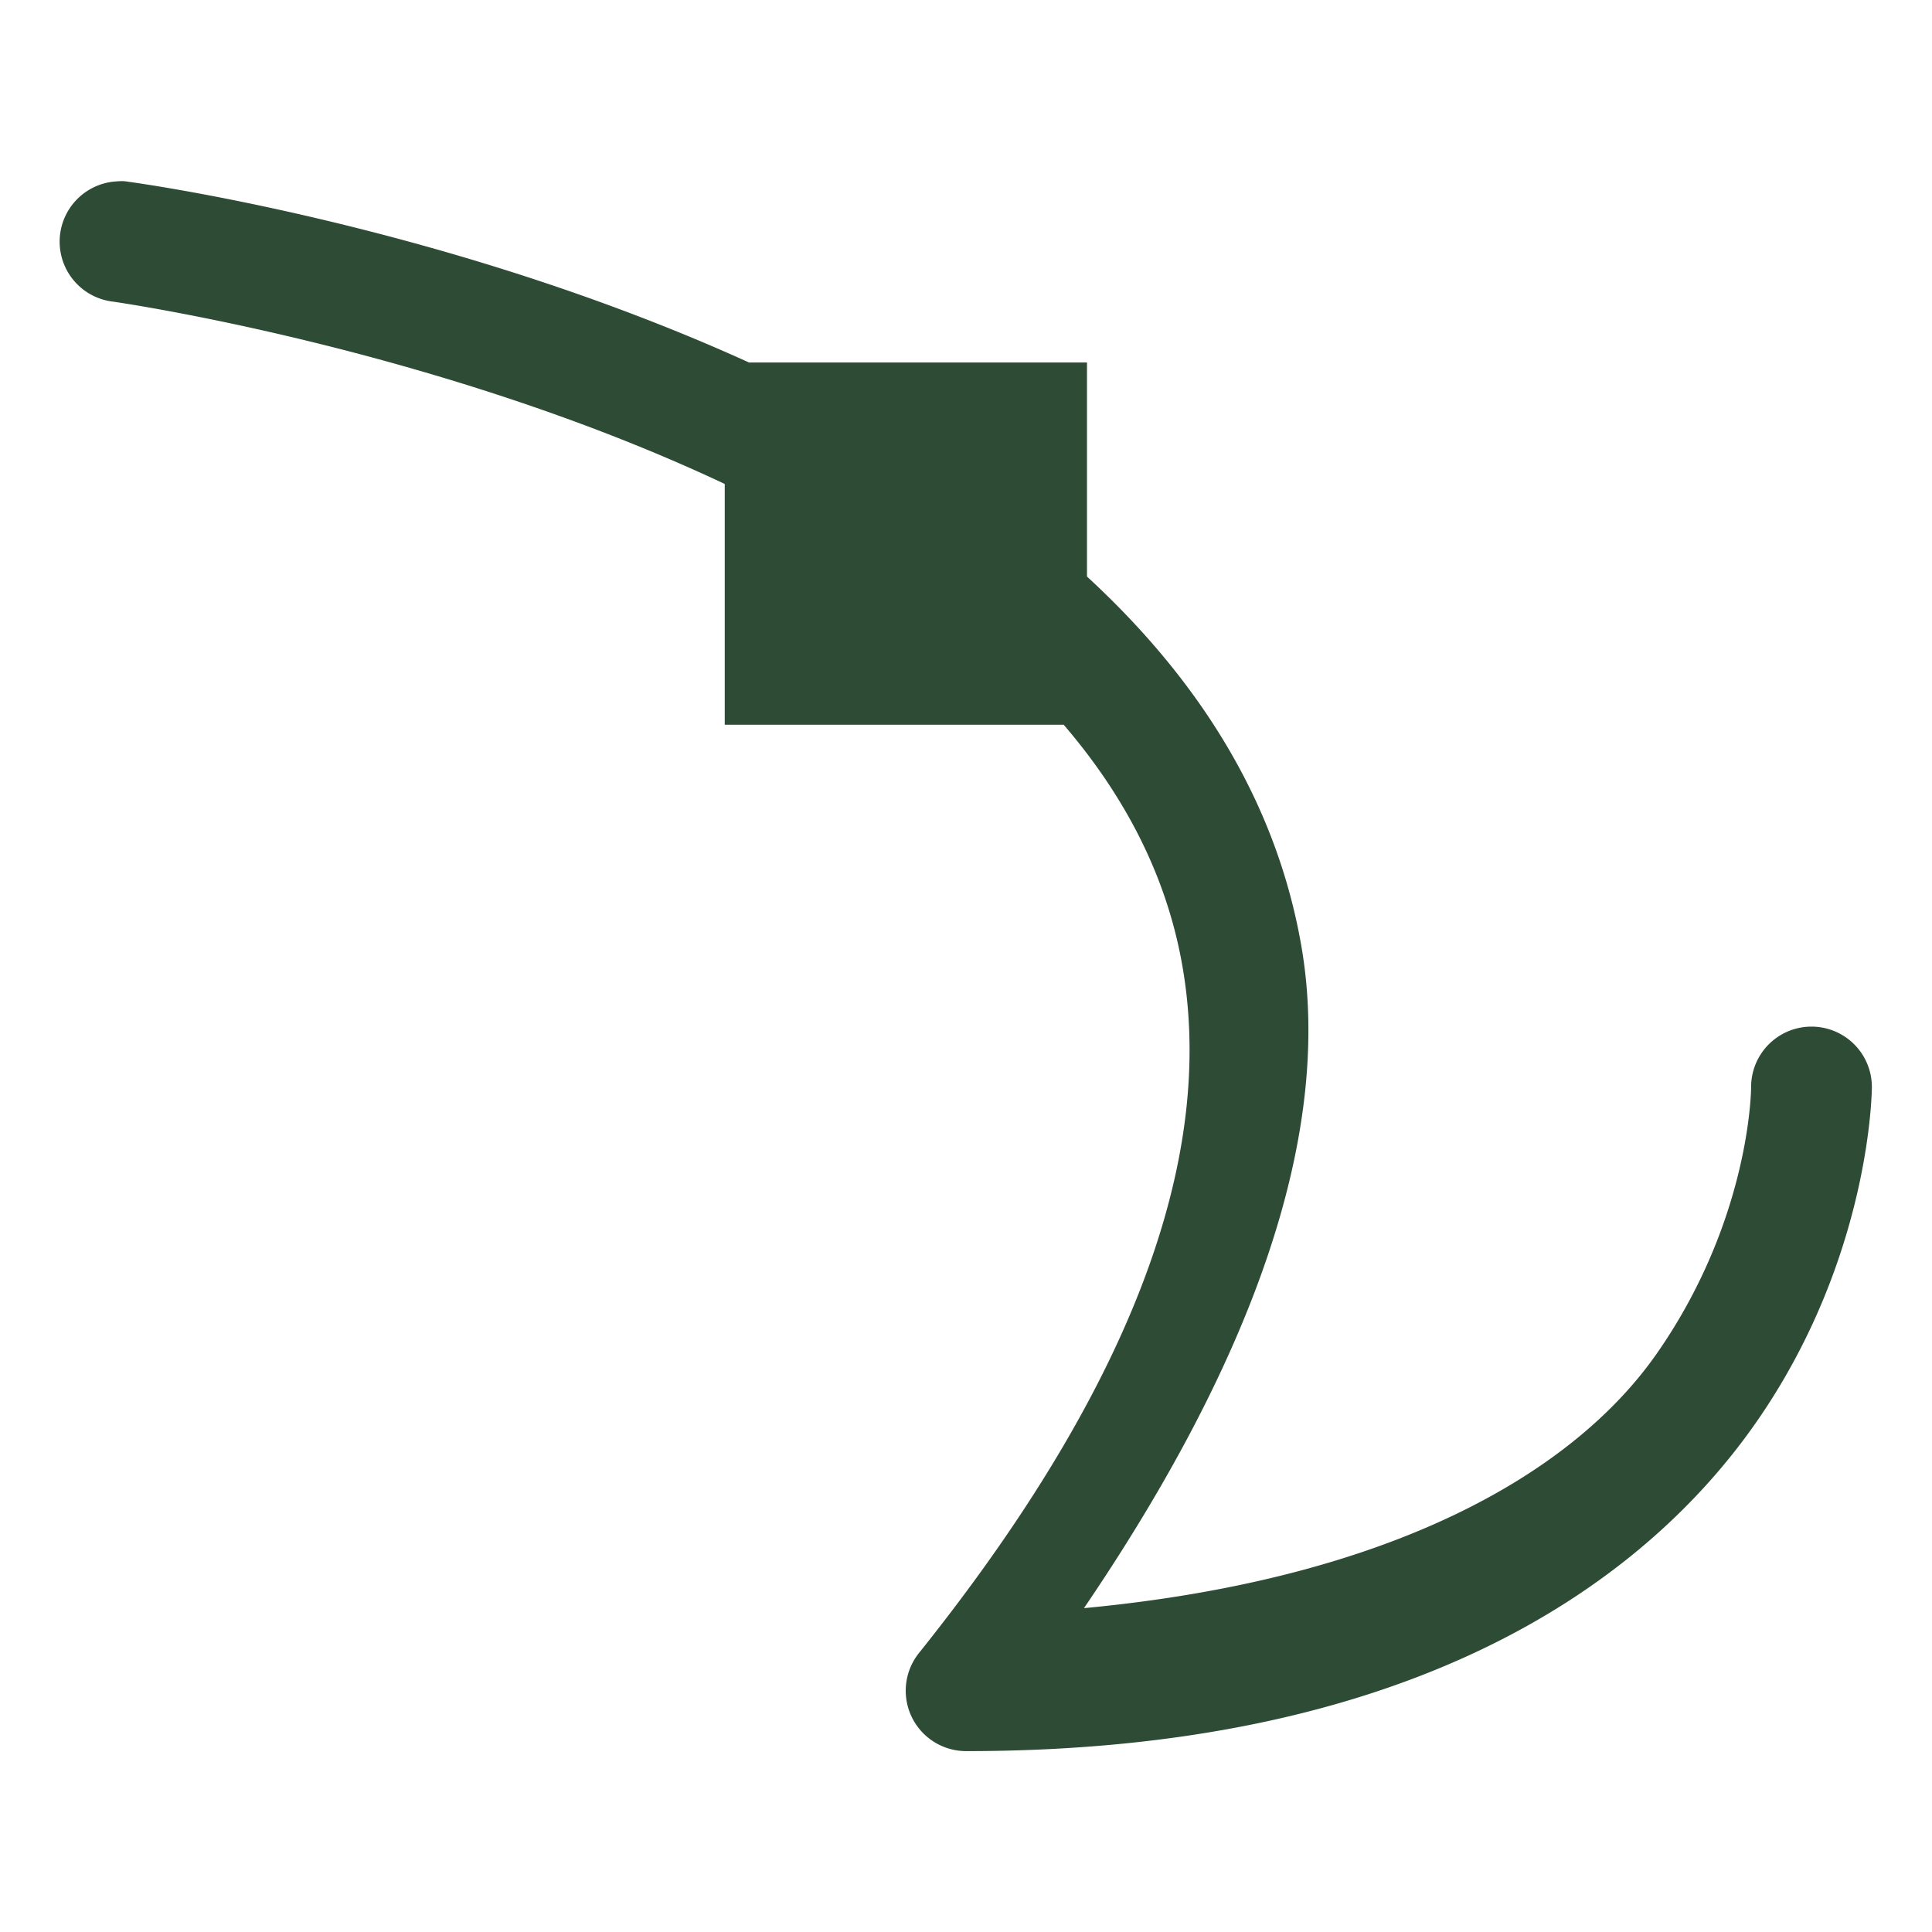 <svg xmlns="http://www.w3.org/2000/svg" width="16" height="16" viewBox="0 0 16 16">
 <defs>
  <style id="current-color-scheme" type="text/css">
   .ColorScheme-Text { color:#2e4b35; } .ColorScheme-Highlight { color:#4285f4; }
  </style>
 </defs>
 <path style="fill:currentColor" class="ColorScheme-Text" d="M 1.02 1.5 A 0.5 0.5 0 0 0 0.969 1.502 A 0.5 0.5 0 0 0 0.936 2.498 C 0.936 2.498 3.598 2.875 6.002 4.008 L 6.002 6.002 L 8.809 6.002 C 9.305 6.58 9.658 7.239 9.791 7.994 C 10.04 9.405 9.559 11.255 7.611 13.689 A 0.5 0.5 0 0 0 8.002 14.502 C 11.621 14.502 13.572 13.167 14.537 11.789 C 15.502 10.411 15.502 9.002 15.502 9.002 A 0.5 0.5 0 1 0 14.502 9.002 C 14.502 9.002 14.502 10.093 13.717 11.215 C 13.031 12.194 11.536 13.077 8.977 13.318 C 10.408 11.213 11.045 9.349 10.775 7.822 C 10.557 6.584 9.879 5.582 9.002 4.775 L 9.002 3.002 L 6.203 3.002 C 3.67 1.851 1.068 1.506 1.068 1.506 A 0.5 0.5 0 0 0 1.02 1.5 z"/>
</svg>

